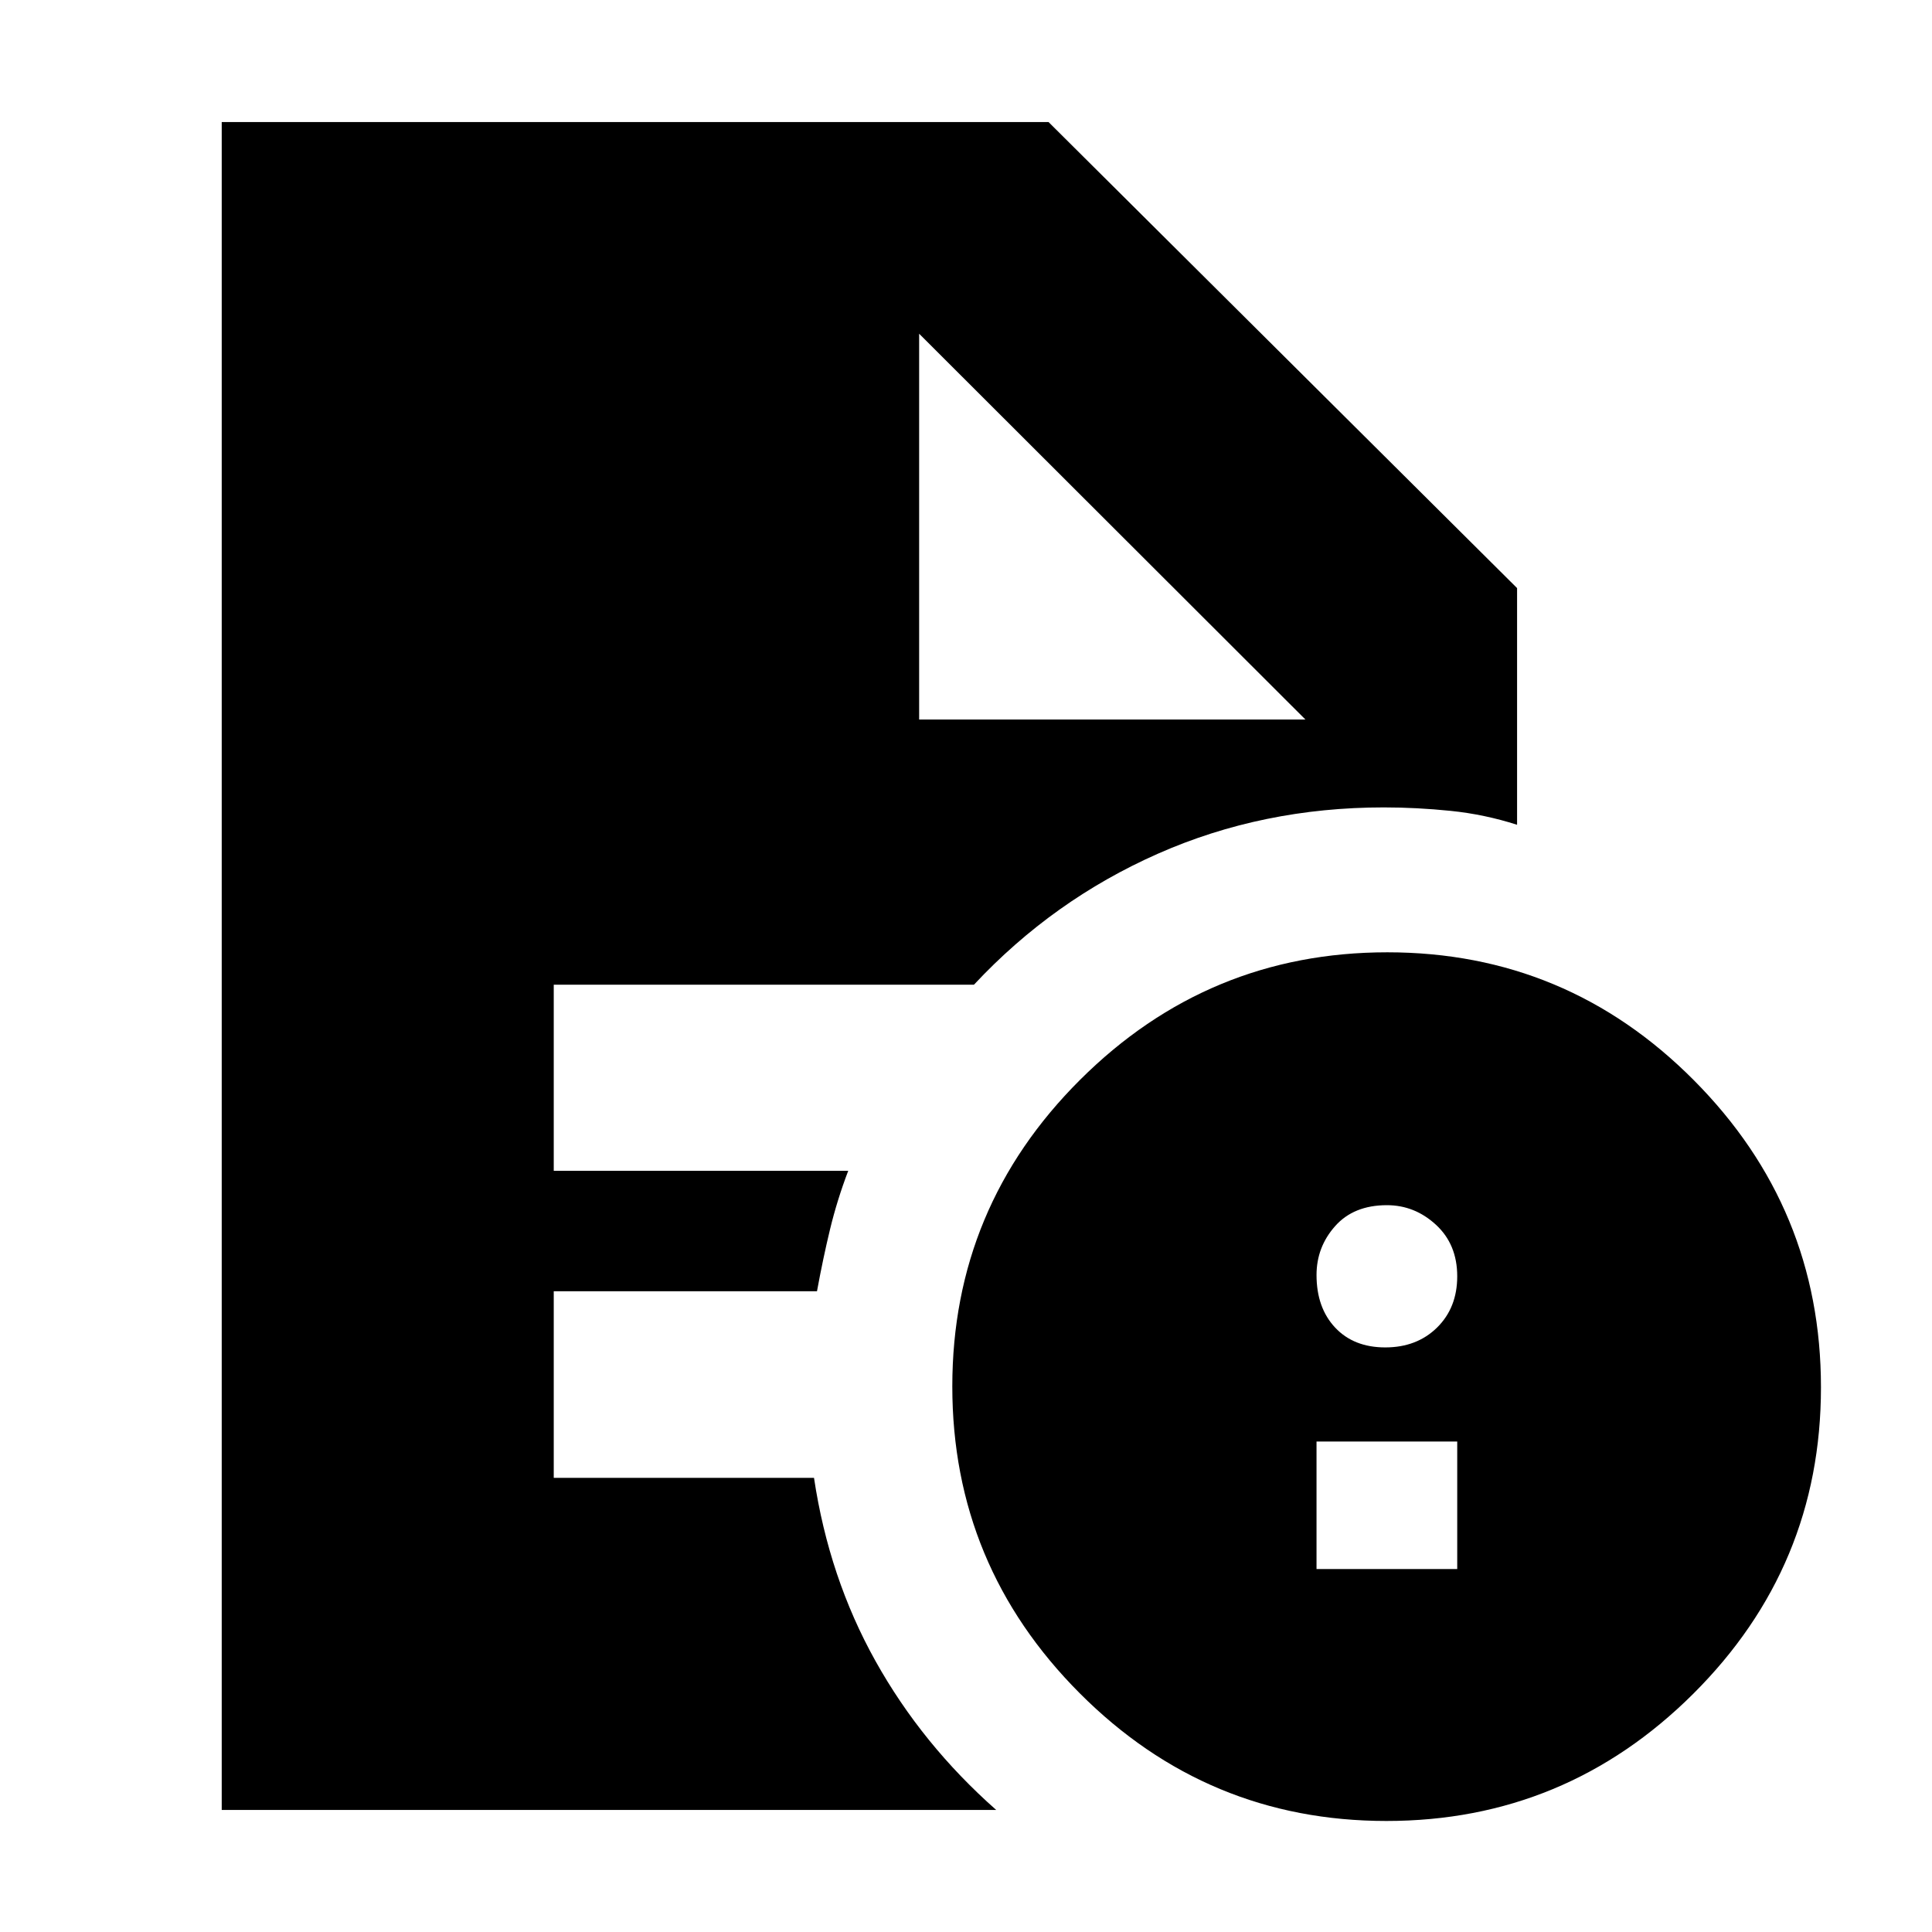 <svg xmlns="http://www.w3.org/2000/svg" height="20" viewBox="0 96 960 960" width="20"><path d="M654.174 875.652h69.913v-63.369h-69.913v63.369Zm34.166-110.13q15.688 0 25.717-9.859 10.03-9.859 10.03-25.478 0-15.859-10.559-25.598-10.559-9.739-24.398-9.739-16.478 0-25.717 10.405-9.239 10.405-9.239 24.278 0 16.273 9.239 26.132 9.239 9.859 24.927 9.859Zm.564 235.308q-89.087 0-152.397-63.471-63.311-63.467-63.311-152.455 0-89.086 63.539-152.397 63.54-63.311 152.631-63.311 89.09 0 152.275 63.539 63.185 63.54 63.185 152.631 0 89.09-63.467 152.275-63.467 63.189-152.455 63.189ZM456.717 453.522h191.935L456.717 261.826l191.935 191.696-191.935-191.696v191.696ZM110.174 995.348V156.652h410.848l232.804 231.565v117.609q-16.185-5.196-33.029-6.913-16.844-1.717-33.188-1.717-60.204 0-112.287 23.021-52.083 23.022-91.365 65.066H275.152v92.478h146.326q-5.521 14.522-9.021 29.006-3.5 14.483-6.5 30.842H275.152v92.717h129.321q7.44 49.631 30.571 91.065 23.13 41.435 59.956 73.957H110.174Z"/></svg>